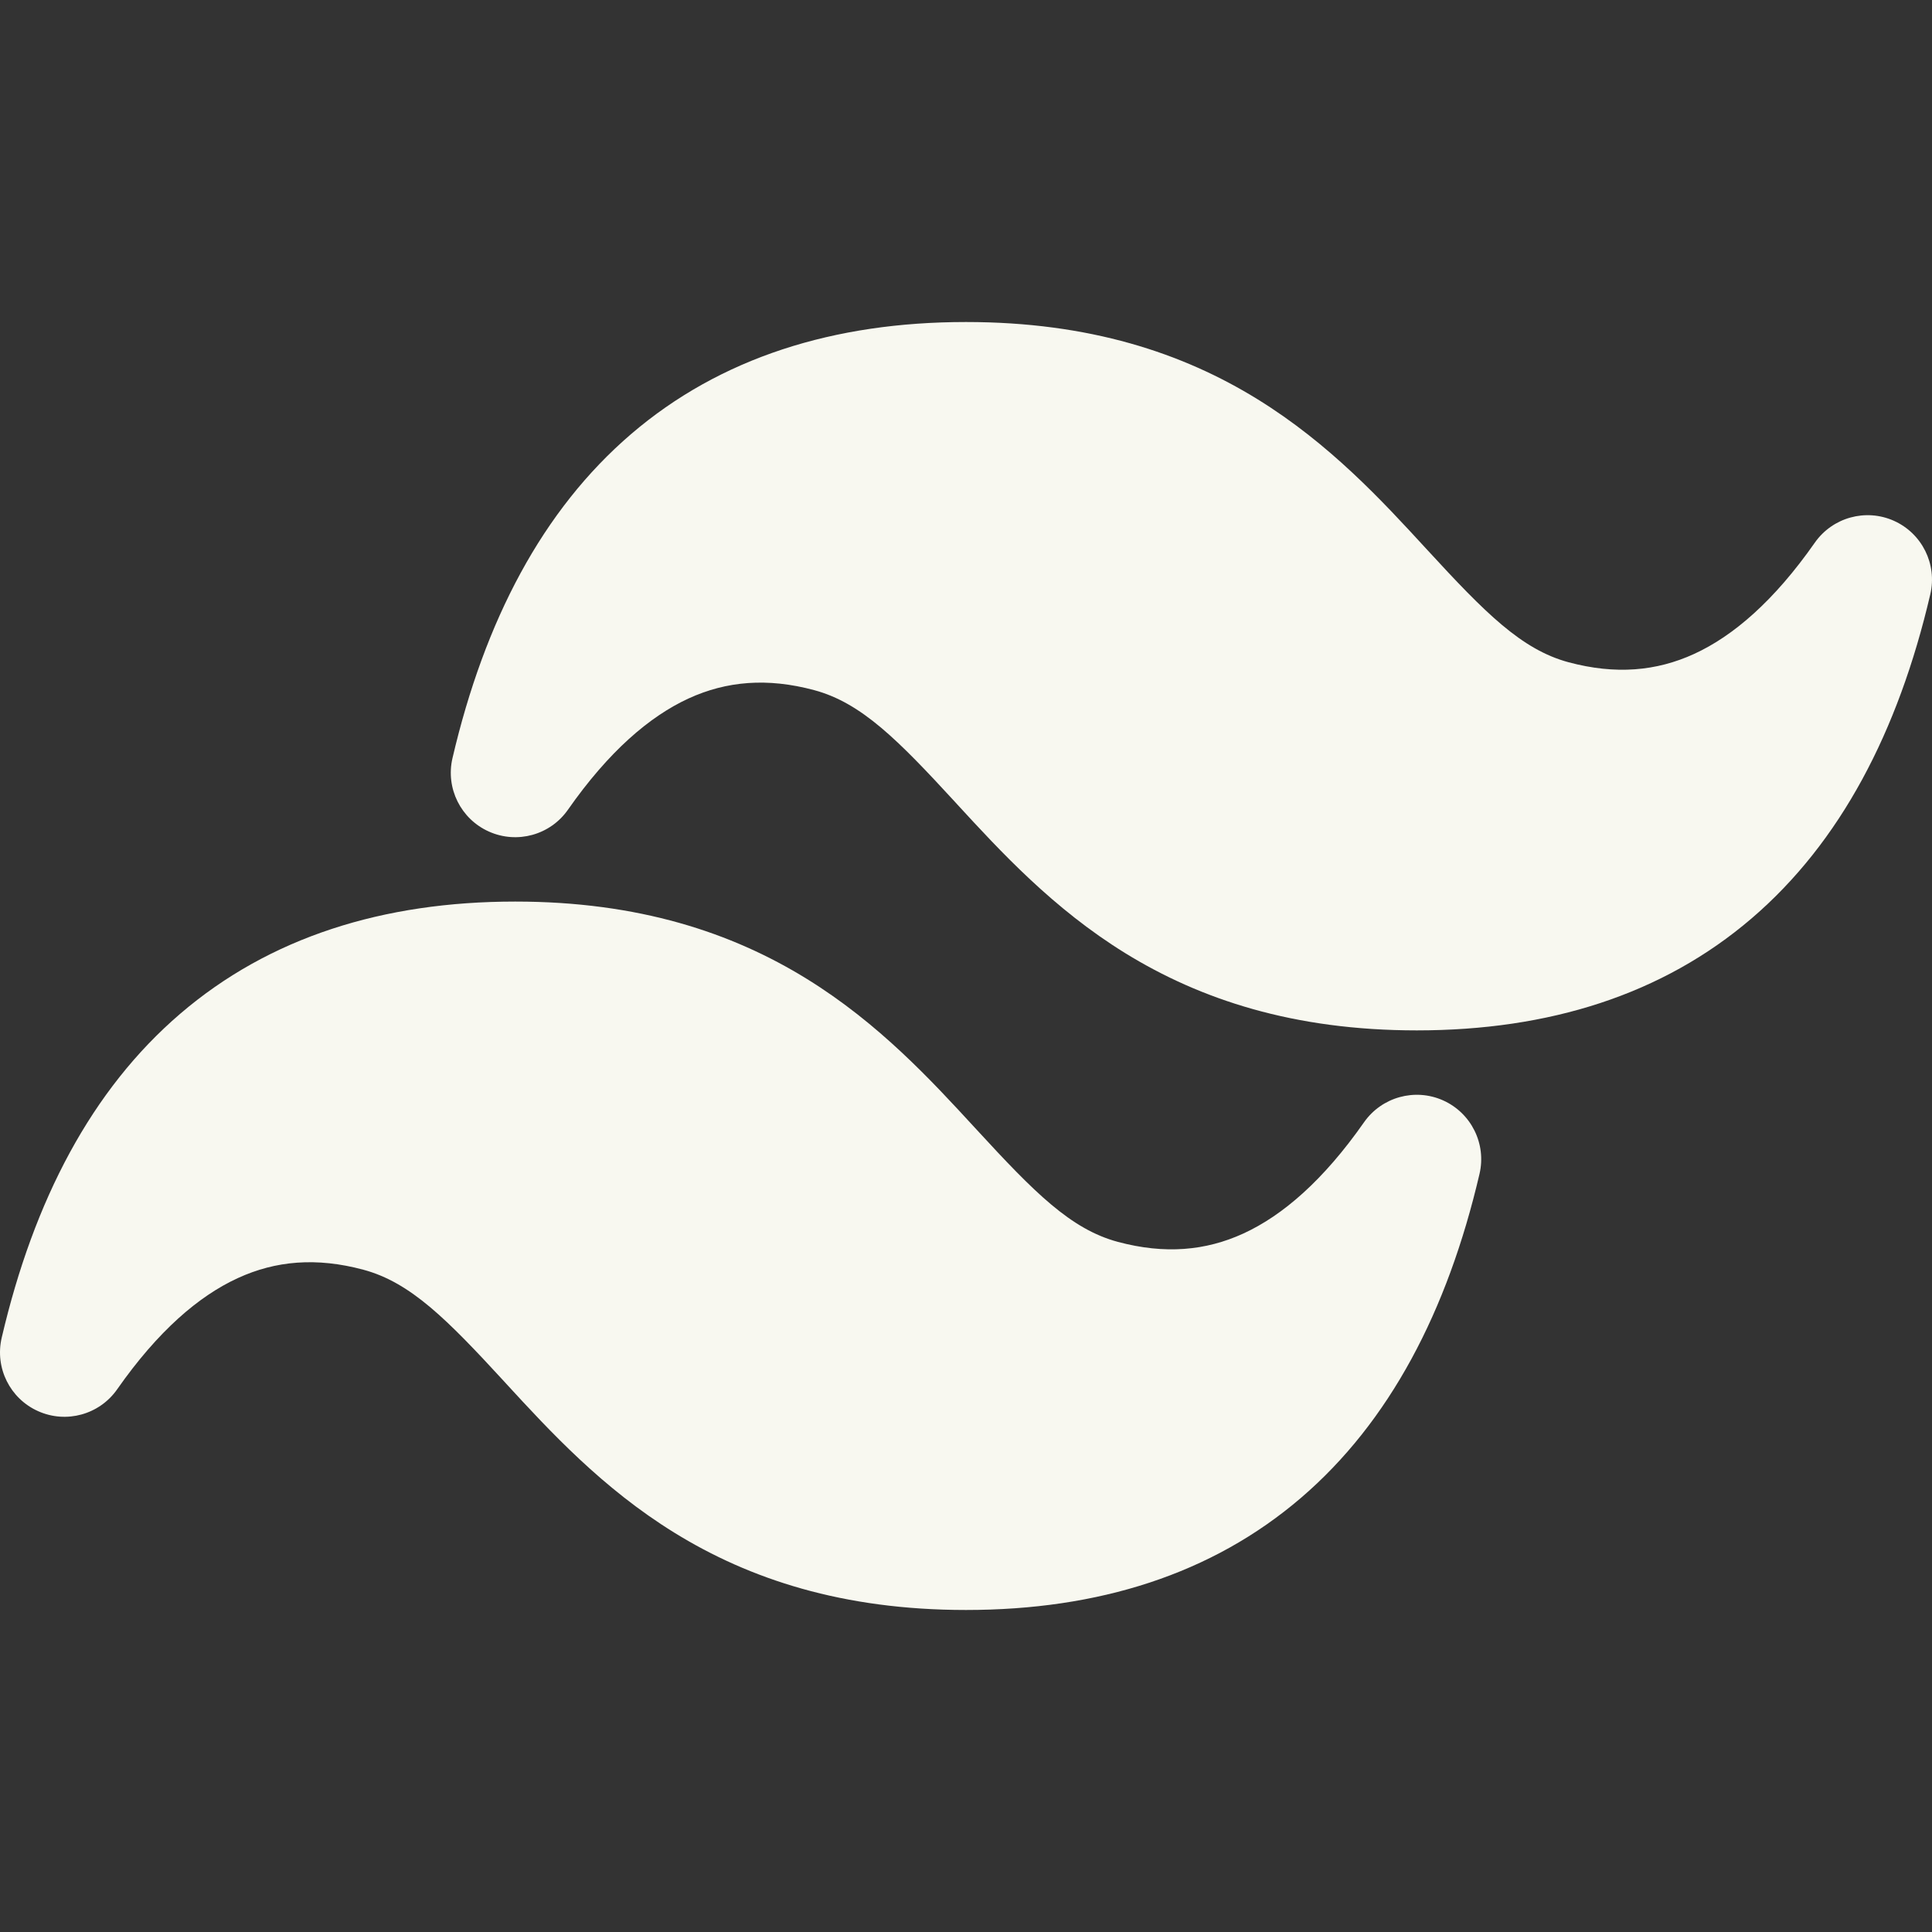 <svg width="40" height="40" viewBox="0 0 40 40" fill="none" xmlns="http://www.w3.org/2000/svg">
<rect x="0" y="0" width="40" height="40" fill="#333333" stroke="none"/>
<g clip-path="url(#clip0_83_943)">
<path d="M20 6.667C17.264 6.667 14.912 7.405 13.066 8.987C11.233 10.559 10.034 12.846 9.368 15.697C9.223 16.319 9.54 16.957 10.123 17.217C10.707 17.478 11.393 17.288 11.759 16.764C12.603 15.558 13.446 14.834 14.256 14.461C15.041 14.101 15.886 14.028 16.855 14.288C17.832 14.55 18.589 15.316 19.777 16.608L19.815 16.65C20.711 17.624 21.803 18.812 23.297 19.734C24.848 20.69 26.777 21.333 29.334 21.333C32.069 21.333 34.422 20.595 36.268 19.012C38.101 17.441 39.3 15.154 39.965 12.303C40.11 11.681 39.794 11.043 39.21 10.782C38.627 10.522 37.941 10.712 37.574 11.235C36.73 12.441 35.887 13.166 35.077 13.538C34.292 13.898 33.447 13.971 32.478 13.712C31.501 13.45 30.744 12.683 29.556 11.391L29.518 11.35C28.623 10.376 27.53 9.188 26.036 8.266C24.486 7.309 22.557 6.667 20 6.667Z" fill="#F8F8F0"/>
<path d="M10.667 18.666C7.931 18.666 5.579 19.405 3.732 20.988C1.899 22.559 0.7 24.846 0.035 27.697C-0.11 28.319 0.206 28.957 0.79 29.217C1.373 29.478 2.059 29.288 2.426 28.764C3.27 27.558 4.113 26.834 4.923 26.462C5.708 26.101 6.553 26.028 7.522 26.288C8.499 26.55 9.256 27.316 10.444 28.608L10.482 28.65C11.378 29.624 12.47 30.812 13.964 31.734C15.514 32.691 17.443 33.333 20 33.333C22.736 33.333 25.088 32.595 26.935 31.012C28.767 29.441 29.967 27.154 30.632 24.303C30.777 23.681 30.46 23.043 29.877 22.782C29.294 22.522 28.608 22.712 28.241 23.235C27.397 24.441 26.554 25.166 25.744 25.538C24.959 25.898 24.114 25.971 23.145 25.712C22.168 25.45 21.411 24.683 20.223 23.391L20.185 23.35C19.289 22.376 18.197 21.188 16.703 20.266C15.153 19.309 13.223 18.666 10.667 18.666Z" fill="#F8F8F0"/>
</g>
<defs>
<clipPath id="clip0_83_943">
<rect width="40" height="40" fill="white"/>
</clipPath>
</defs>
</svg>
